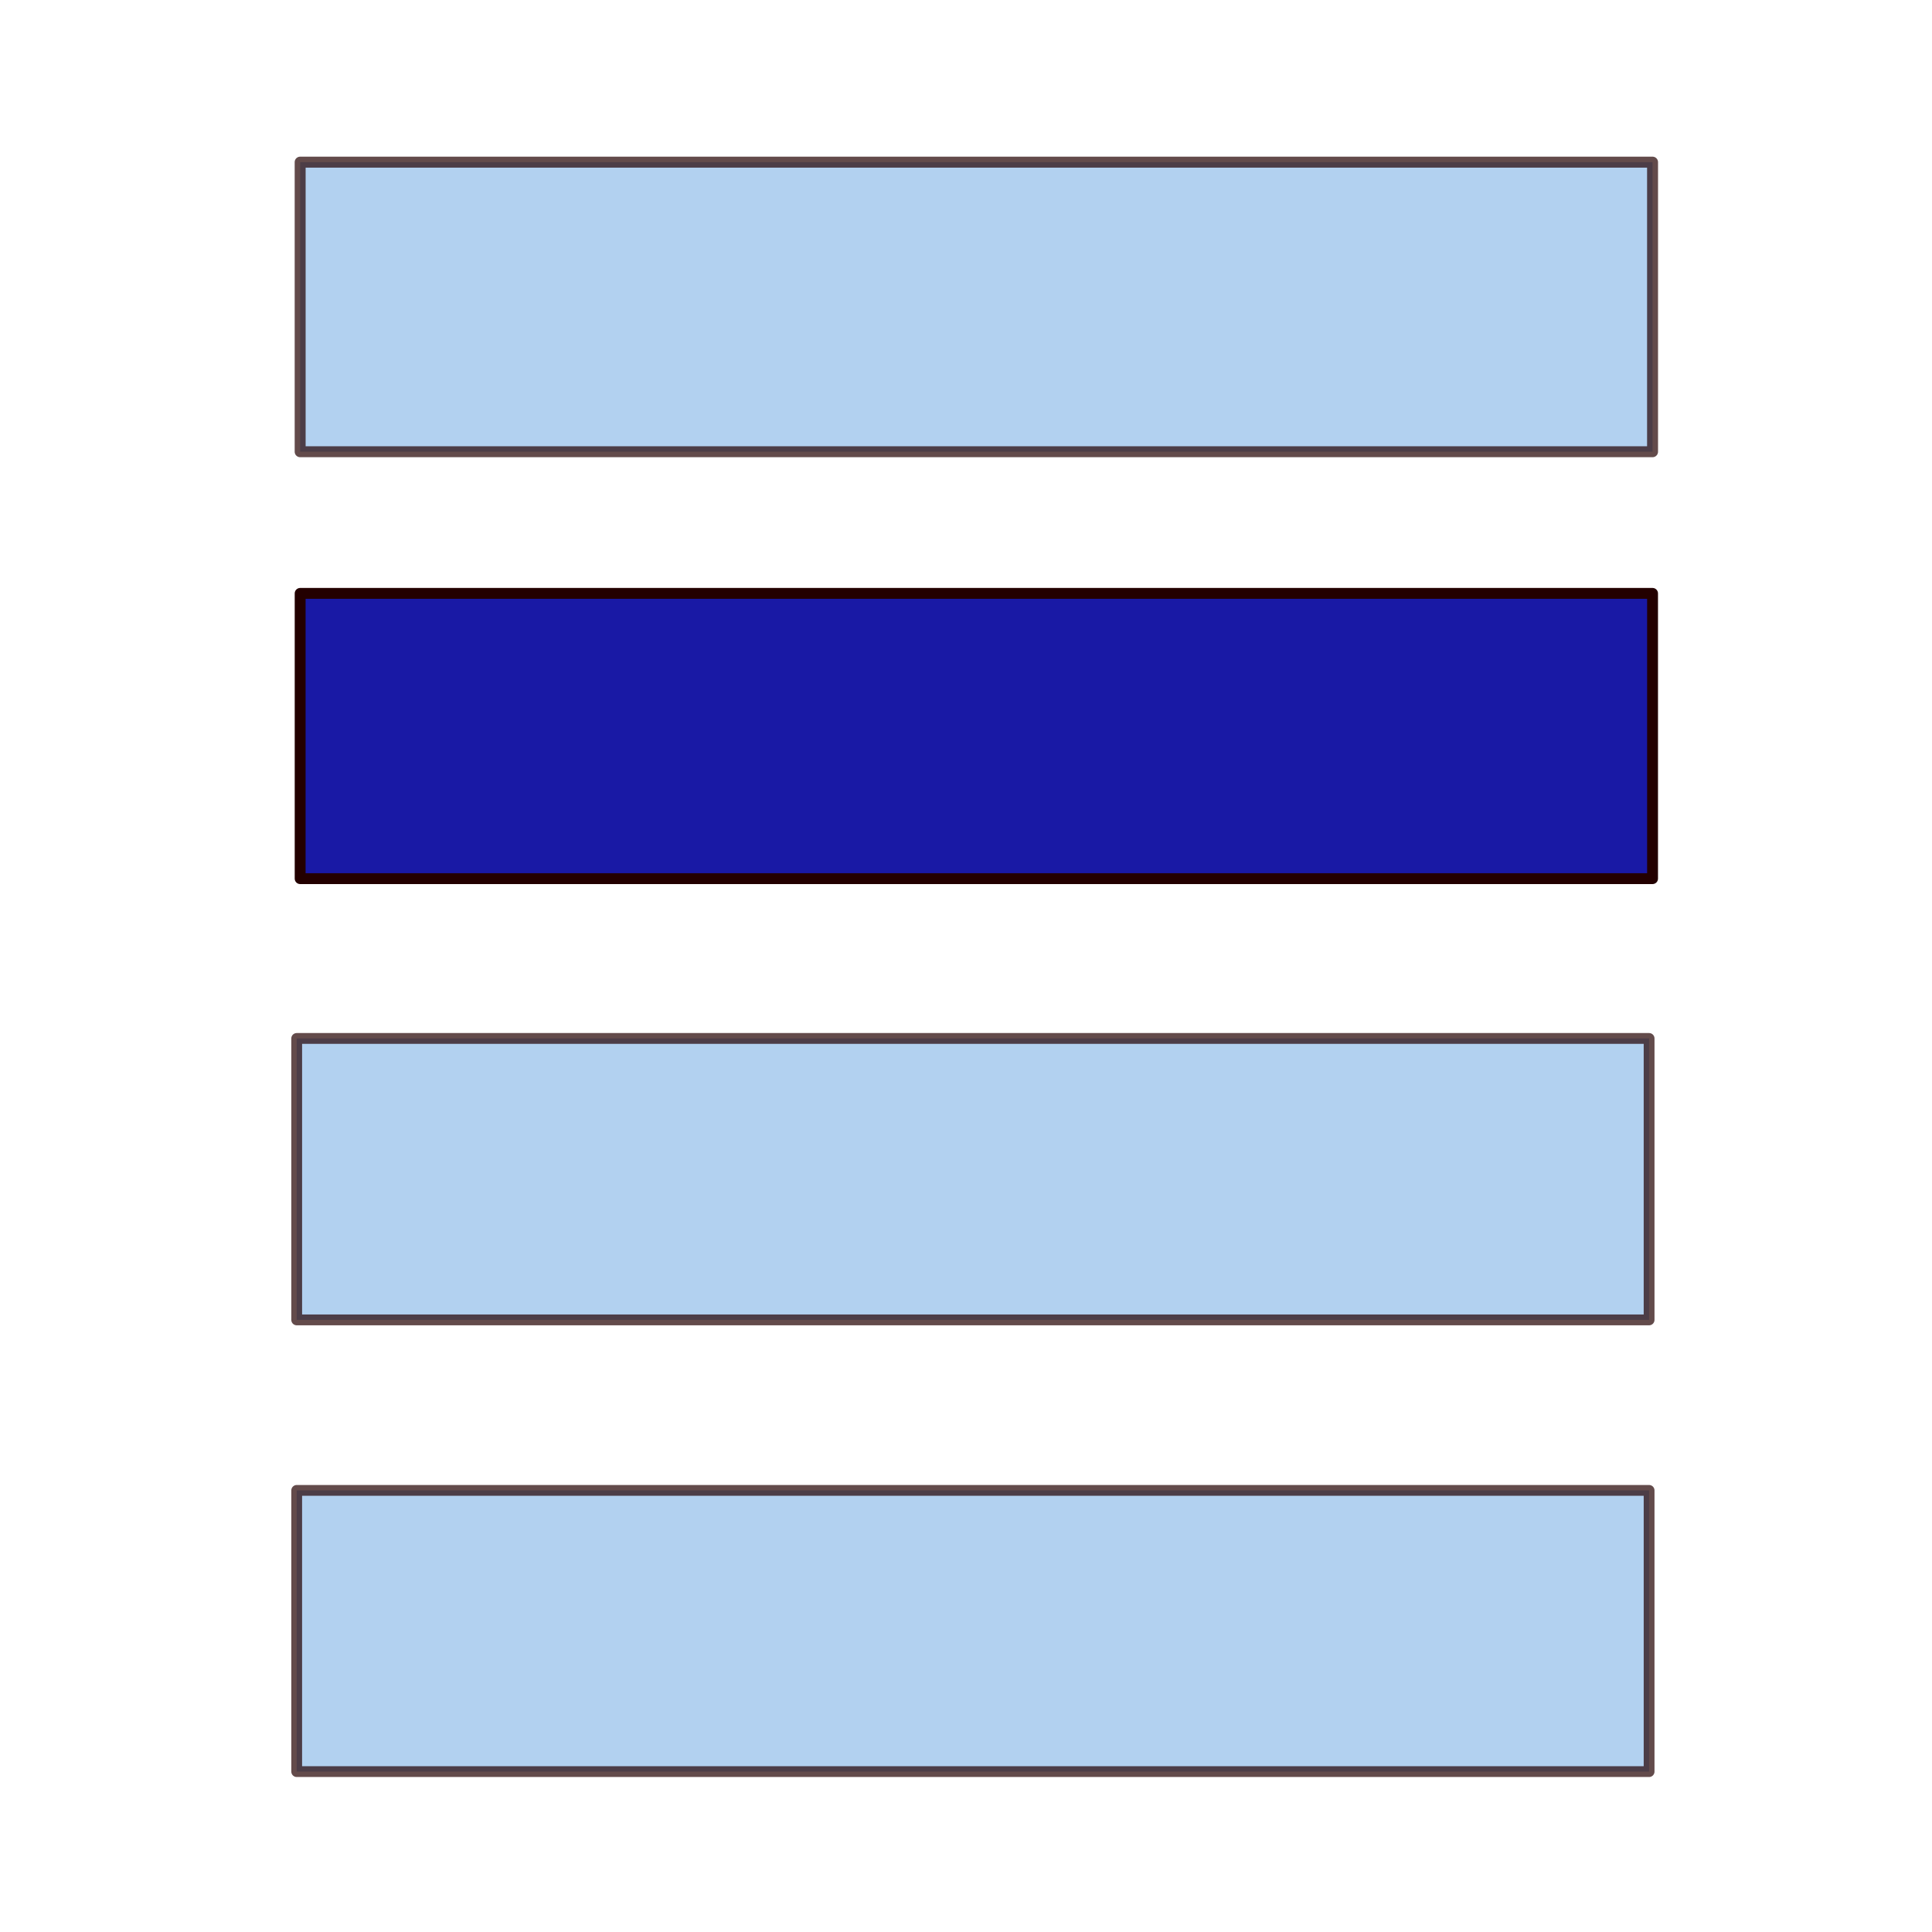 <?xml version="1.0" encoding="UTF-8" standalone="no"?>
<!-- Created with Inkscape (http://www.inkscape.org/) -->

<svg xmlns:dc="http://purl.org/dc/elements/1.1/" xmlns:cc="http://creativecommons.org/ns#" xmlns:rdf="http://www.w3.org/1999/02/22-rdf-syntax-ns#" xmlns:svg="http://www.w3.org/2000/svg" xmlns="http://www.w3.org/2000/svg" xmlns:sodipodi="http://sodipodi.sourceforge.net/DTD/sodipodi-0.dtd" xmlns:inkscape="http://www.inkscape.org/namespaces/inkscape" width="800" height="800" id="svg2" version="1.1" inkscape:version="0.48.1 r9760" sodipodi:docname="select_all.svg">
  <defs id="defs4" />
  <sodipodi:namedview id="base" pagecolor="#ffffff" bordercolor="#666666" borderopacity="1.0" inkscape:pageopacity="0.0" inkscape:pageshadow="2" inkscape:zoom="0.7" inkscape:cx="428.92733" inkscape:cy="407.81086" inkscape:document-units="px" inkscape:current-layer="layer1" showgrid="false" inkscape:window-width="1320" inkscape:window-height="808" inkscape:window-x="369" inkscape:window-y="202" inkscape:window-maximized="0" inkscape:snap-grids="true" inkscape:snap-to-guides="true" />
  <g inkscape:label="Layer 1" inkscape:groupmode="layer" id="layer1" transform="translate(0,-252.362)">
    <rect style="fill:#aaccee;fill-opacity:0.902;stroke:#230000;stroke-width:4.536;stroke-linejoin:round;stroke-miterlimit:4;stroke-opacity:0.706;stroke-dasharray:none" id="rect2985" width="560" height="119.906" x="124.286" y="319.505" />
    <rect style="fill:#00009b;fill-opacity:0.902;stroke:#230000;stroke-width:4.502;stroke-linejoin:round;stroke-miterlimit:4;stroke-opacity:1;stroke-dasharray:none" id="rect2985-5" width="560" height="118.108" x="124.286" y="498.076" />
    <rect style="fill:#aaccee;fill-opacity:0.902;stroke:#230000;stroke-width:4.472;stroke-linejoin:round;stroke-miterlimit:4;stroke-opacity:0.706;stroke-dasharray:none" id="rect2985-2" width="560" height="116.54" x="122.857" y="682.362" />
    <rect style="fill:#aaccee;fill-opacity:0.902;stroke:#230000;stroke-width:4.47;stroke-linejoin:round;stroke-miterlimit:4;stroke-opacity:0.706;stroke-dasharray:none" id="rect2985-54" width="560" height="116.44" x="122.857" y="869.505" />
  </g>
</svg>
